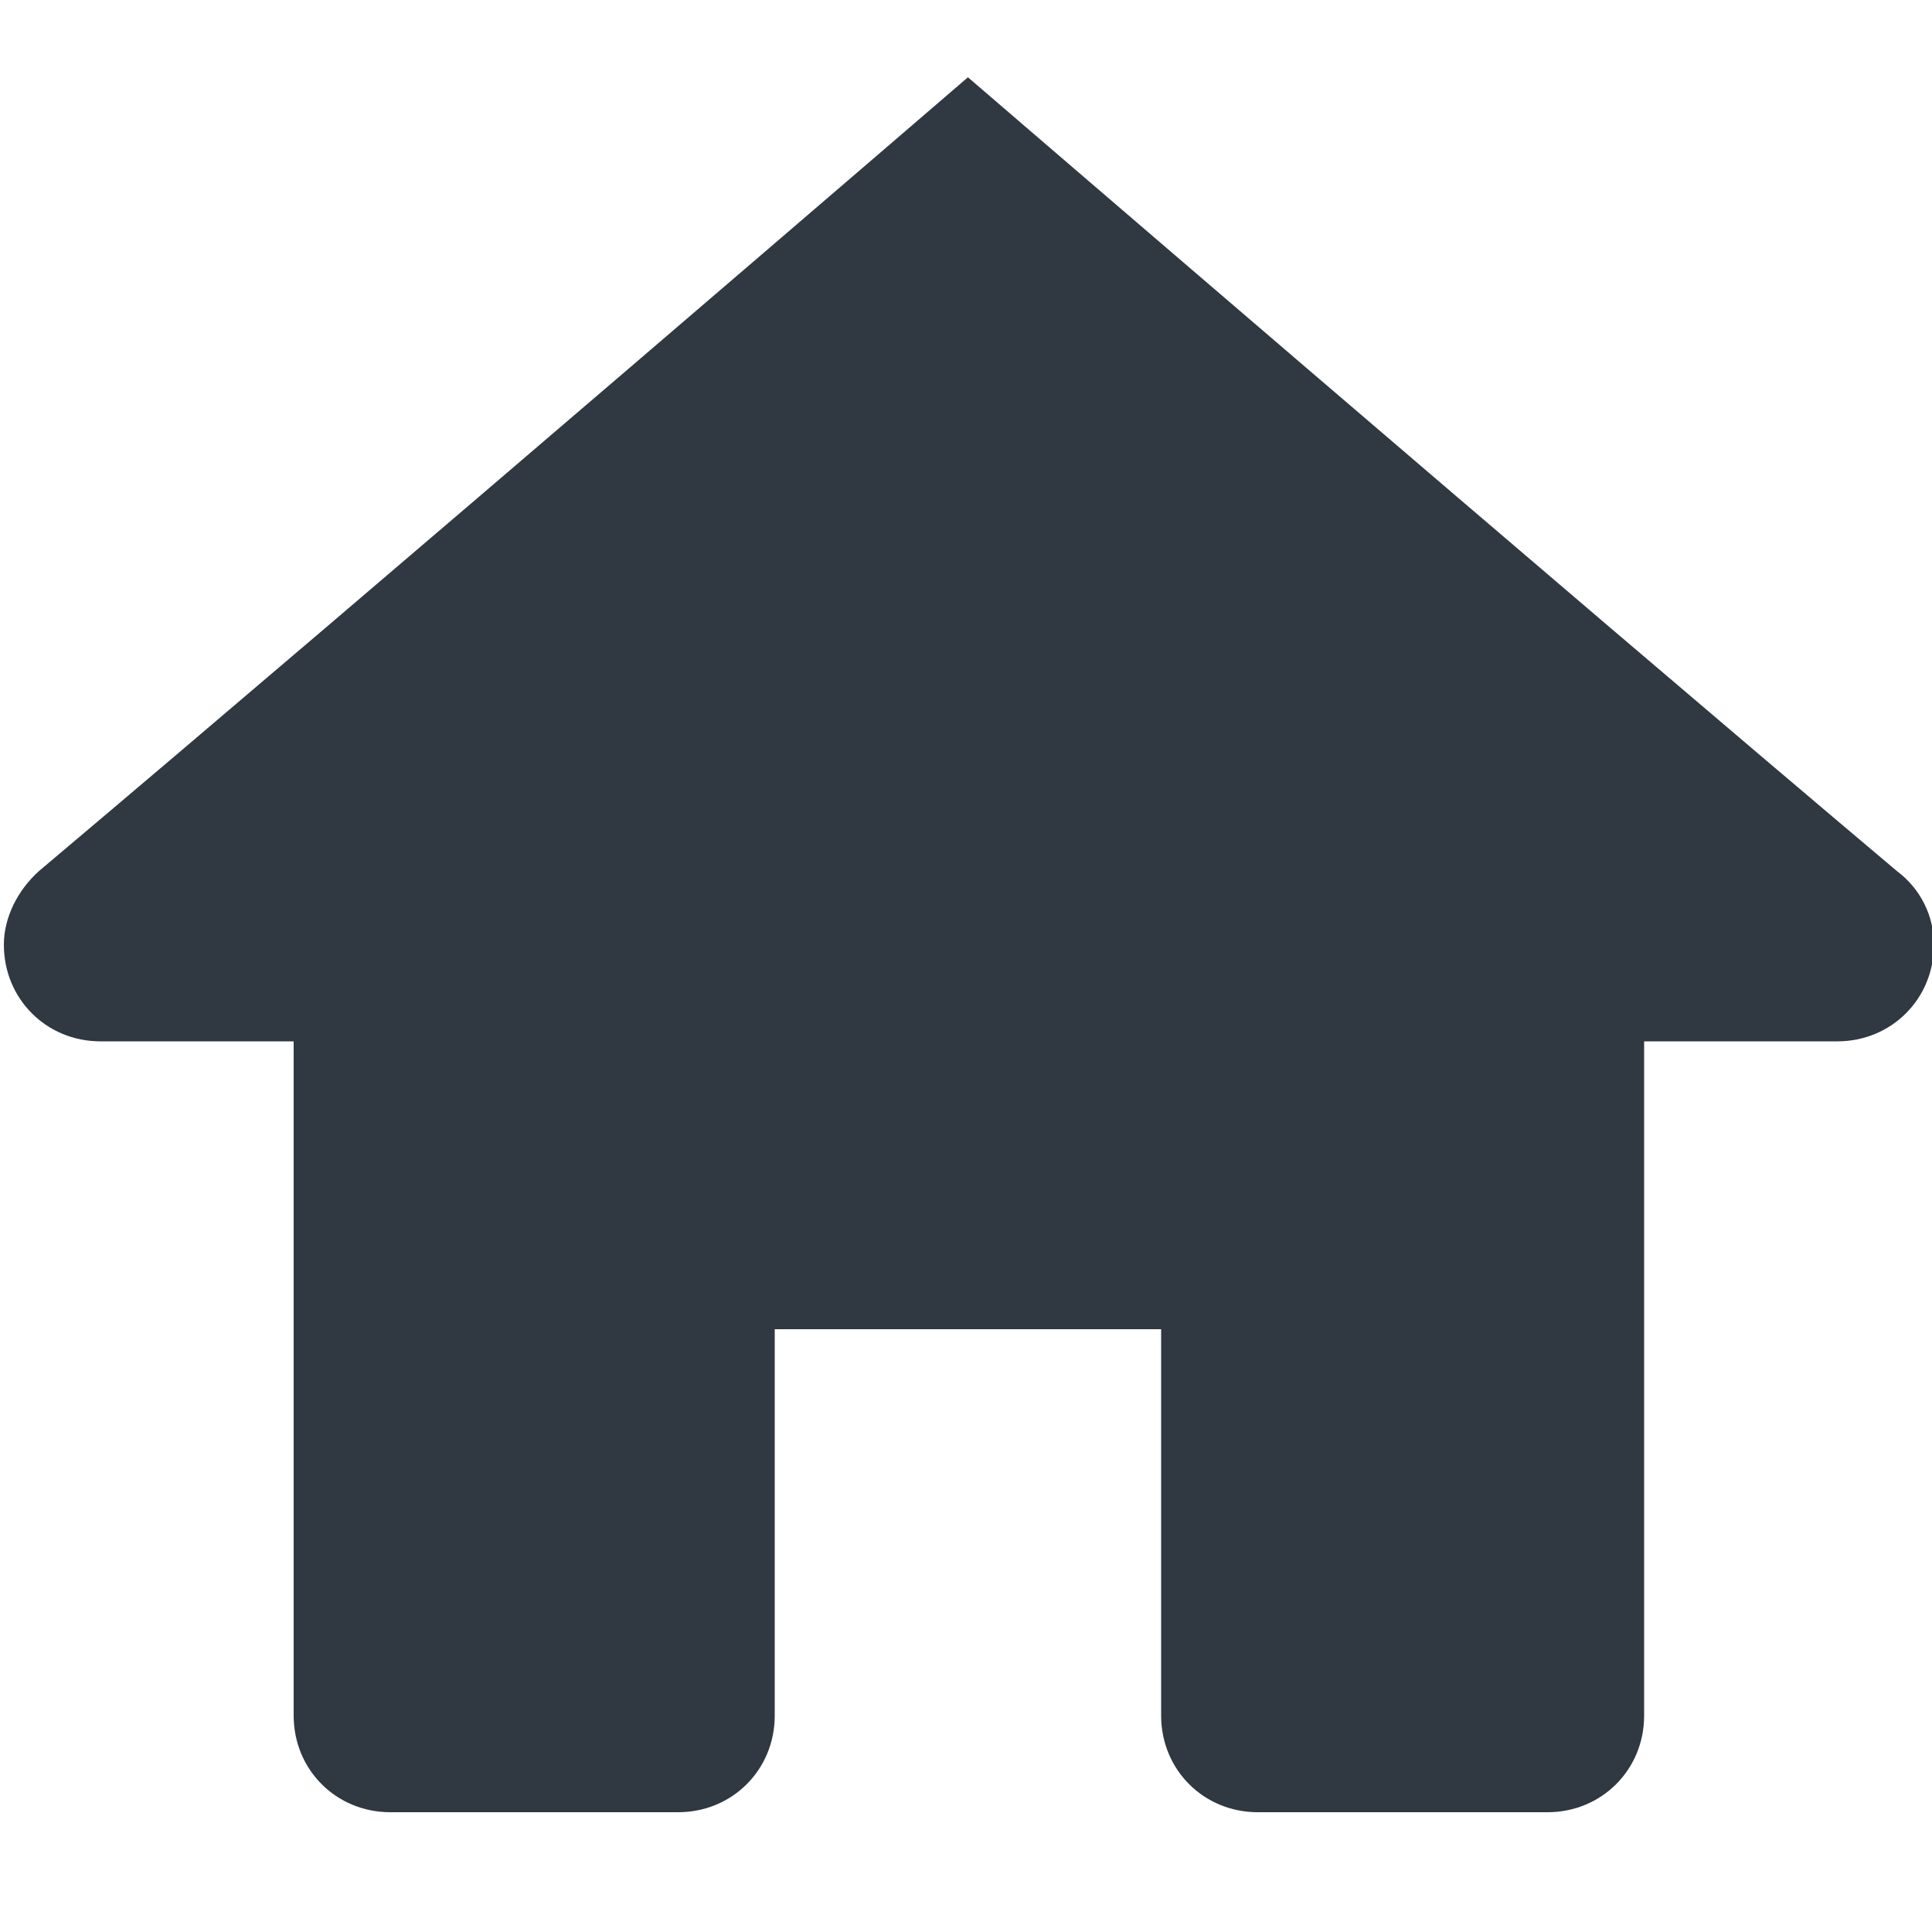 <?xml version="1.0" encoding="utf-8"?>
<!-- Generator: Adobe Illustrator 25.2.1, SVG Export Plug-In . SVG Version: 6.00 Build 0)  -->
<svg version="1.1" id="Layer_1" xmlns="http://www.w3.org/2000/svg" xmlns:xlink="http://www.w3.org/1999/xlink" x="0px" y="0px"
	 viewBox="0 0 100 100" style="enable-background:new 0 0 100 100;" xml:space="preserve">
<style type="text/css">
	.st0{fill:#303841;}
</style>
<path id="iconfinder_home_216242" class="st0" d="M50.1,4c0,0-30.9,26.6-48.1,41.1c-1.1,1-1.8,2.4-1.8,3.8c0,2.8,2.2,5,5,5
	c0,0,0,0,0,0h10v34.9c0,2.8,2.2,5,5,5c0,0,0,0,0,0h14.9c2.8,0,5-2.2,5-5l0,0v-20h20v20c0,2.8,2.2,5,5,5l0,0h15c2.8,0,5-2.2,5-5
	c0,0,0,0,0,0V53.9h10c2.8,0,5-2.2,5-5c0,0,0,0,0,0c0-1.5-0.7-2.9-1.9-3.8C81,30.6,50.1,4,50.1,4z"/>
</svg>
